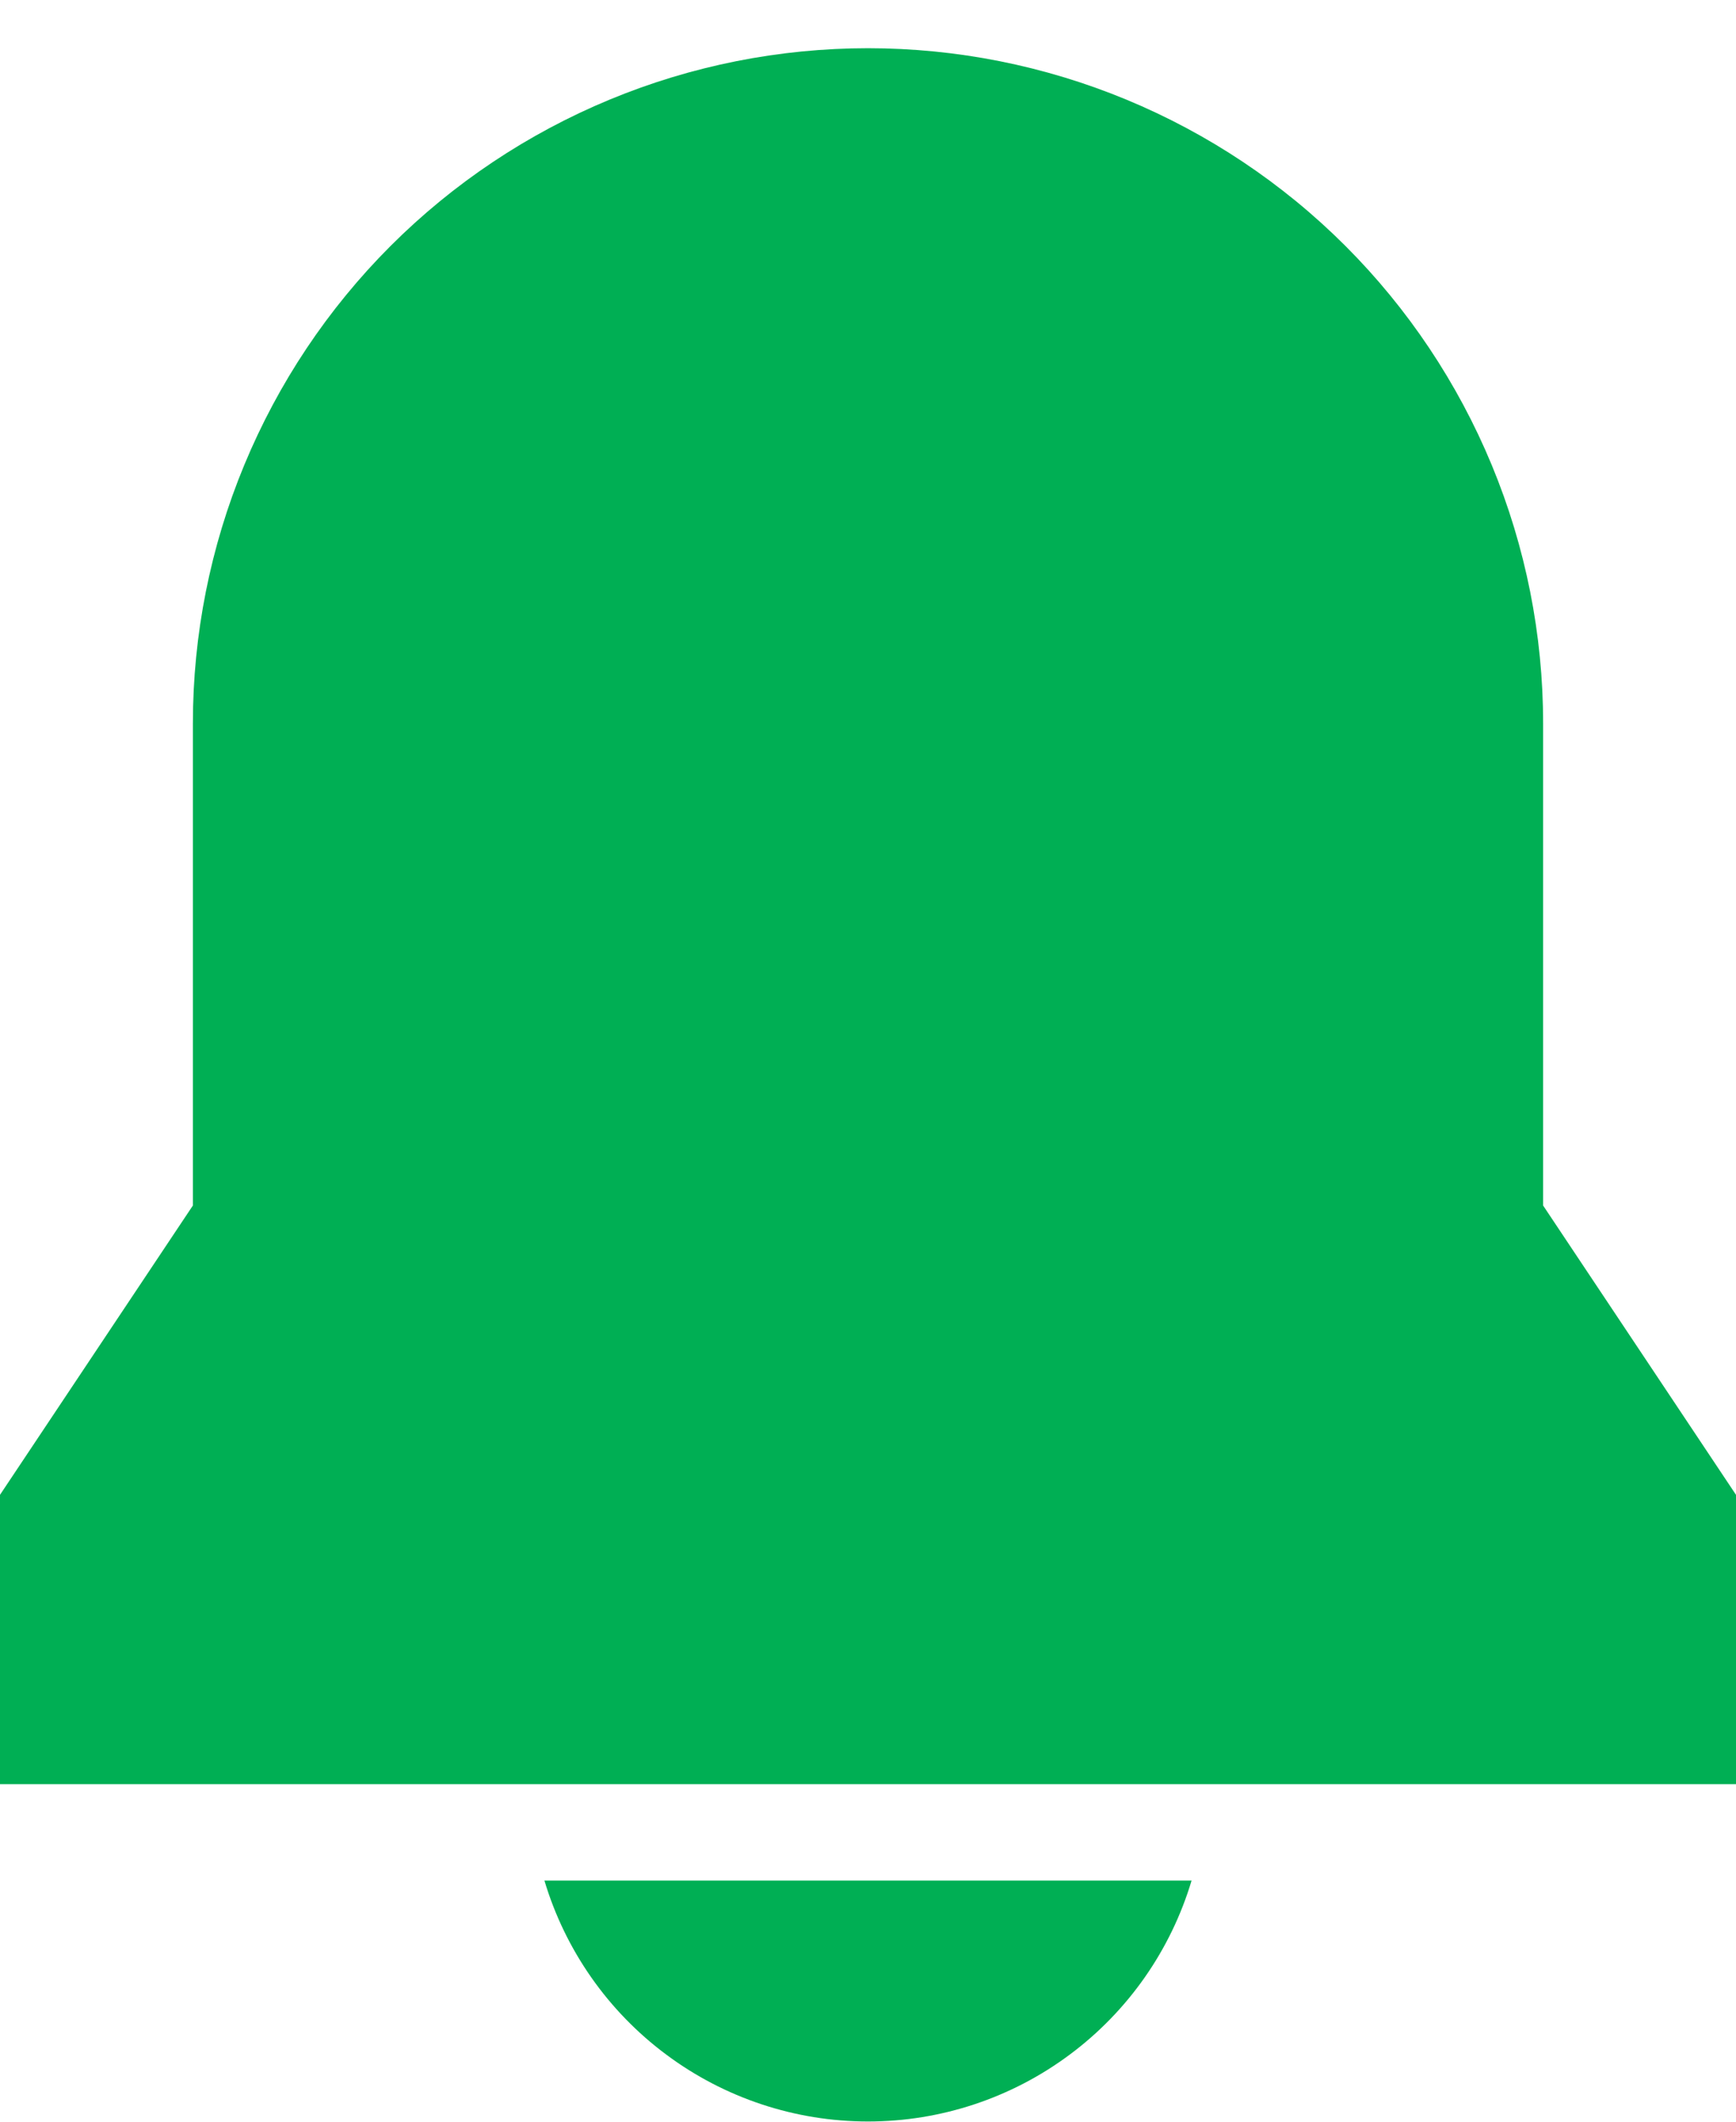 <svg width="18" height="22" viewBox="0 0 18 22" fill="none" xmlns="http://www.w3.org/2000/svg">
<path d="M5.645 19.5C5.861 20.222 6.304 20.855 6.909 21.305C7.513 21.755 8.246 21.998 9 21.998C9.754 21.998 10.487 21.755 11.091 21.305C11.696 20.855 12.139 20.222 12.355 19.5H5.645ZM0 18.5H18V15.5L16 12.5V7.5C16 6.581 15.819 5.67 15.467 4.821C15.115 3.972 14.6 3.2 13.95 2.55C13.3 1.9 12.528 1.385 11.679 1.033C10.829 0.681 9.919 0.5 9 0.5C8.081 0.5 7.17 0.681 6.321 1.033C5.472 1.385 4.7 1.9 4.05 2.55C3.4 3.2 2.885 3.972 2.533 4.821C2.181 5.67 2 6.581 2 7.5V12.5L0 15.5V18.5Z" fill="#00AF54"/>
</svg>
